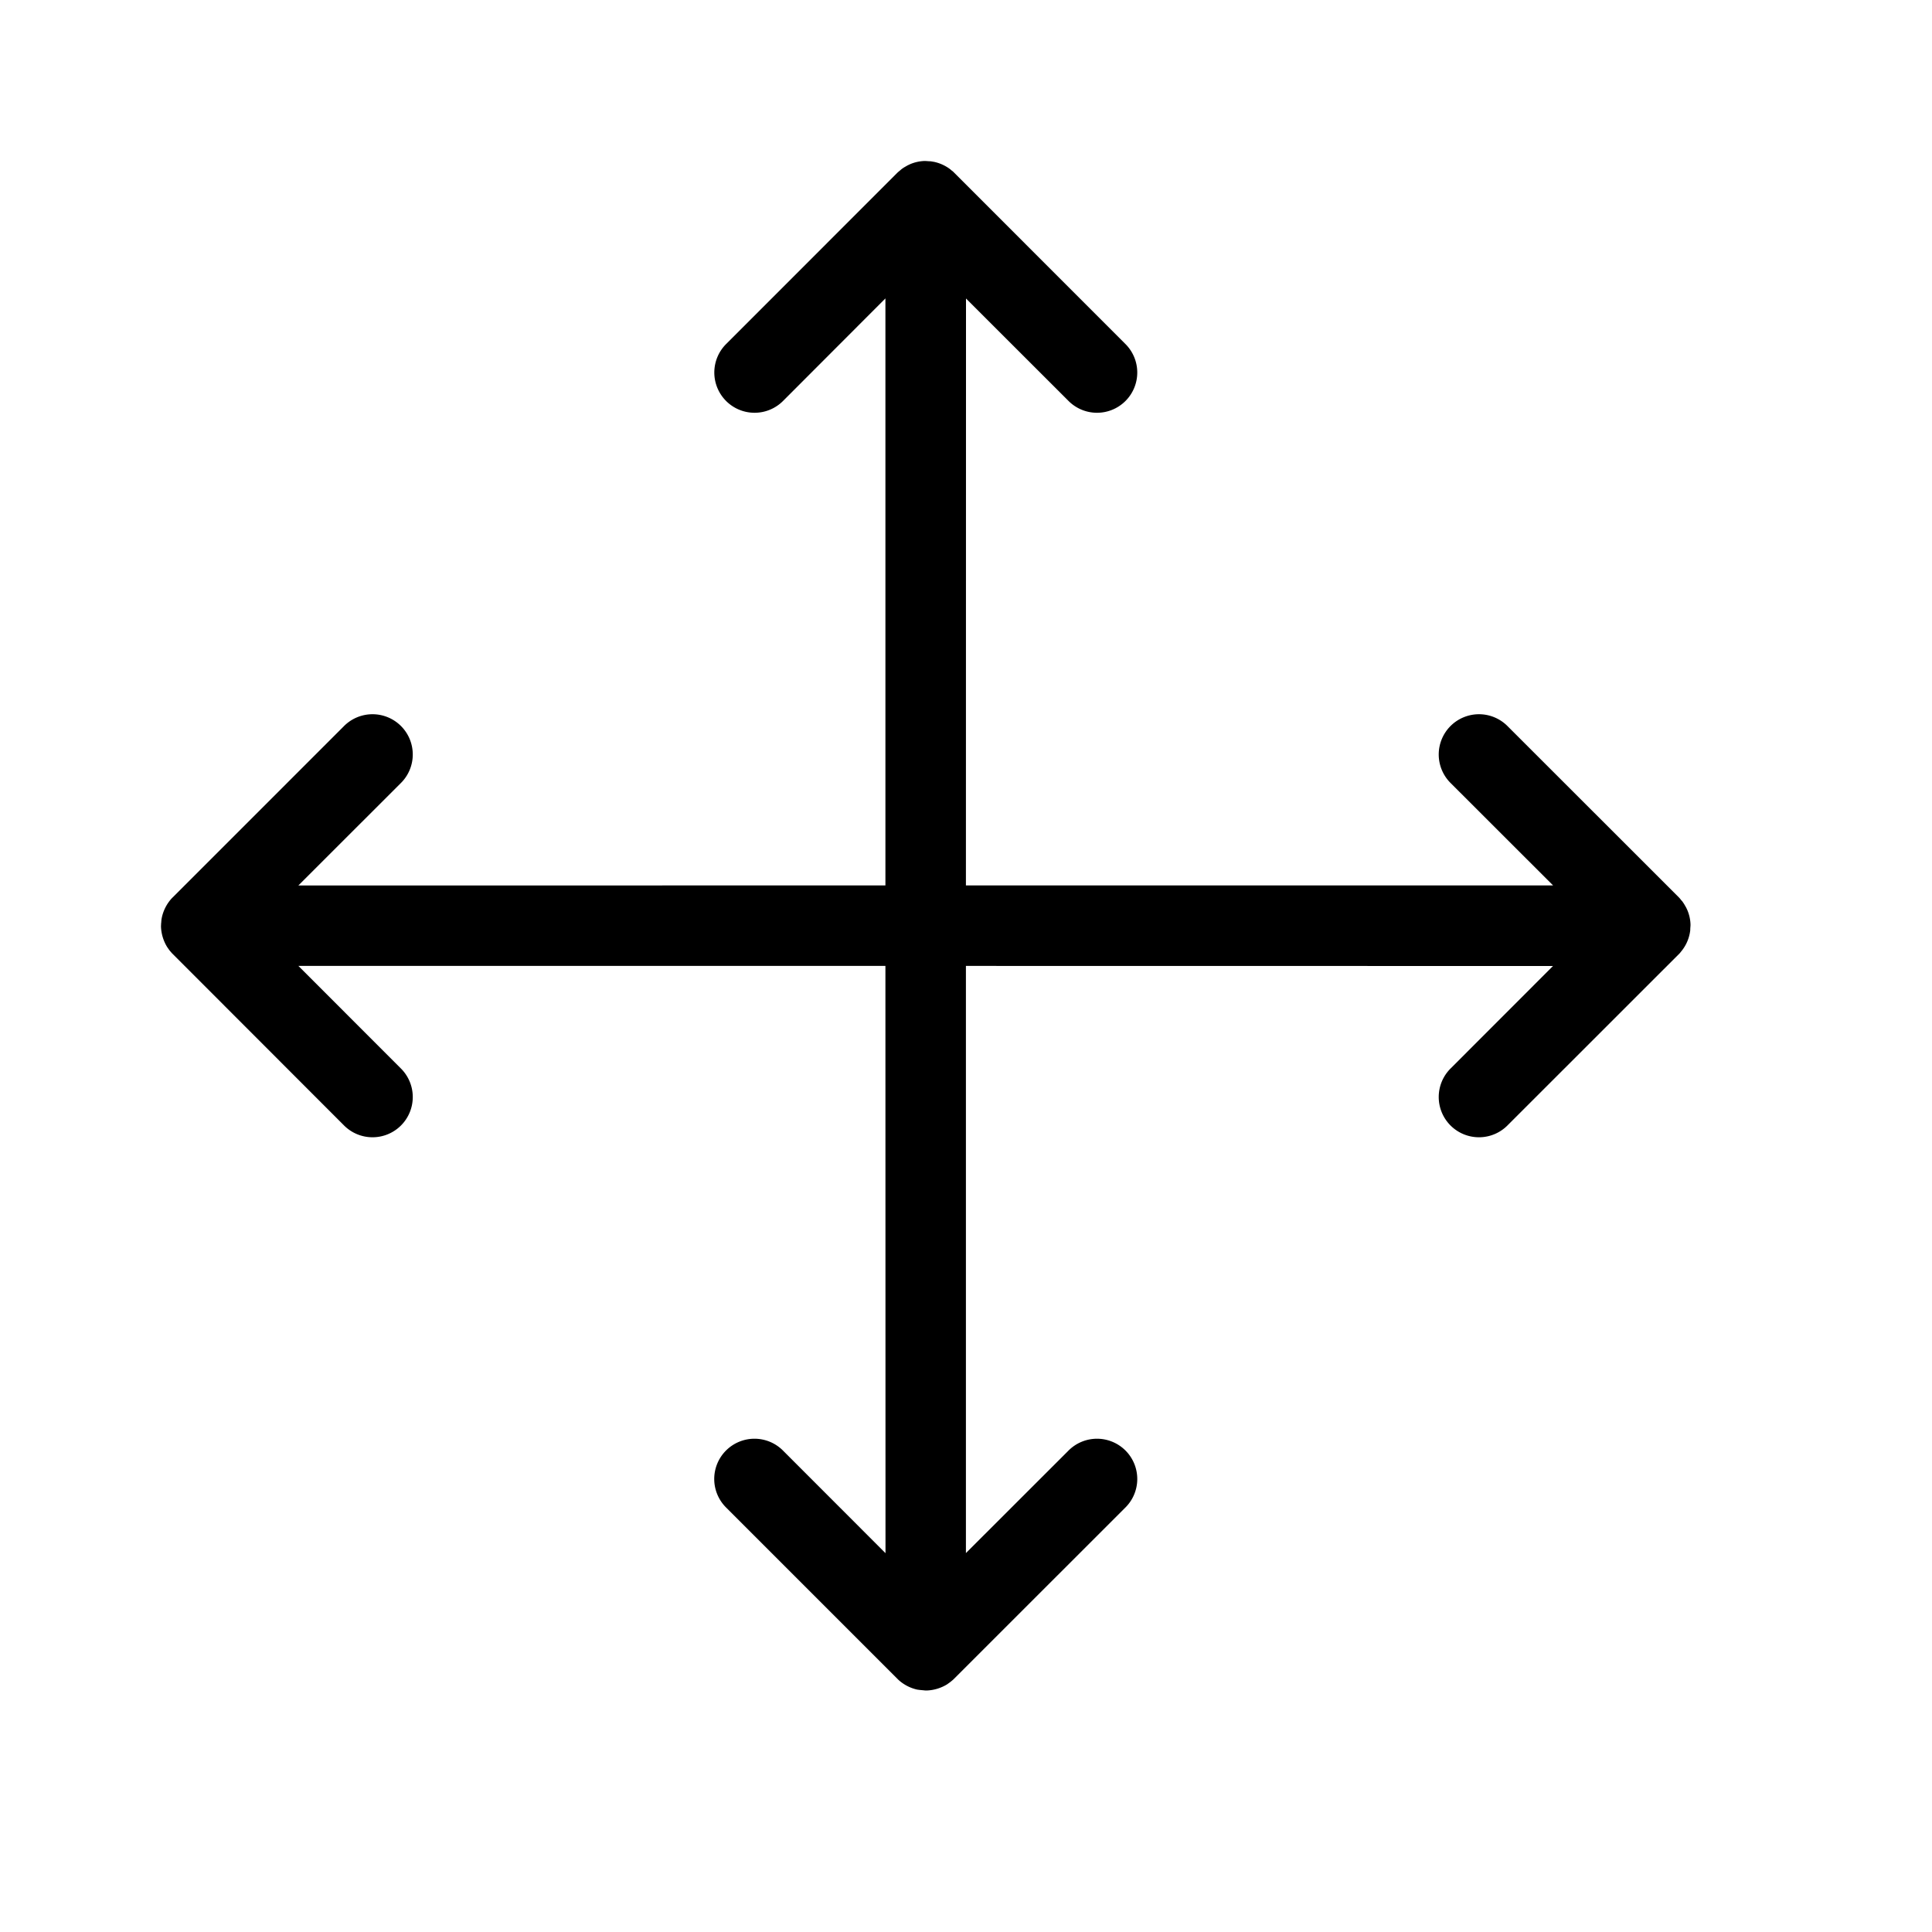 <?xml version="1.0" standalone="no"?><!DOCTYPE svg PUBLIC "-//W3C//DTD SVG 1.1//EN" "http://www.w3.org/Graphics/SVG/1.1/DTD/svg11.dtd"><svg t="1589880766844" class="icon" viewBox="0 0 1024 1024" version="1.1" xmlns="http://www.w3.org/2000/svg" p-id="11965" xmlns:xlink="http://www.w3.org/1999/xlink" width="200" height="200"><defs><style type="text/css"></style></defs><path d="M492.629 85.419h0.341l0.597 0.128h0.085l1.493 0.256a21.888 21.888 0 0 1 8.405 3.84l0.853 0.725 0.853 0.683 91.008 91.051a21.333 21.333 0 1 1-30.165 30.165L512 158.208l-0.043 311.083h311.211l-54.101-54.059a21.333 21.333 0 1 1 30.165-30.165l90.539 90.496 0.597 0.64 0.683 0.768-0.768-0.768 1.408 1.579 0.896 1.323 1.109 1.92 0.64 1.365a21.248 21.248 0 0 1 1.664 7.424v0.853l-0.043 0.469-0.085 1.28v0.555a21.291 21.291 0 0 1-4.224 10.581l-0.683 0.853-0.683 0.853-91.051 91.008a21.333 21.333 0 1 1-30.165-30.165L823.125 512l-311.168-0.043v311.211l54.144-54.101a21.333 21.333 0 1 1 30.165 30.165l-91.051 91.008-0.811 0.725-0.469 0.384 1.451-1.323-1.664 1.451-1.707 1.237a22.187 22.187 0 0 1-10.837 3.285h-0.939l-0.085-0.043 0.512 0.043-0.811-0.043h0.299l-2.731-0.256-1.28-0.171a21.931 21.931 0 0 1-9.941-5.163l-0.299-0.299-90.837-90.837a21.333 21.333 0 1 1 30.165-30.165L469.333 823.211l-0.043-311.253H158.165l54.101 54.144a21.333 21.333 0 1 1-30.165 30.165L91.093 505.173l-0.725-0.811-0.384-0.427 1.109 1.237-1.28-1.493-1.195-1.707A22.187 22.187 0 0 1 85.333 491.221V490.667l0.256-3.328-0.043 0.213-0.128 1.024-0.085 1.621v-0.683l0.085-0.683v-0.427l0.128-0.853 0.256-1.365a21.931 21.931 0 0 1 5.163-9.984l0.299-0.299 90.837-90.837a21.333 21.333 0 1 1 30.165 30.165L158.123 469.333l311.168-0.043V158.165L415.275 212.267a21.333 21.333 0 1 1-30.165-30.165l90.496-90.539 0.683-0.597-0.128 0.085 0.085-0.085 0.725-0.64-0.683 0.64 1.536-1.28-0.683 0.512a23.211 23.211 0 0 1 2.005-1.451l1.92-1.109 1.365-0.64A21.248 21.248 0 0 1 489.813 85.333h0.811l2.944 0.213-0.939-0.128z" p-id="11966"></path></svg>